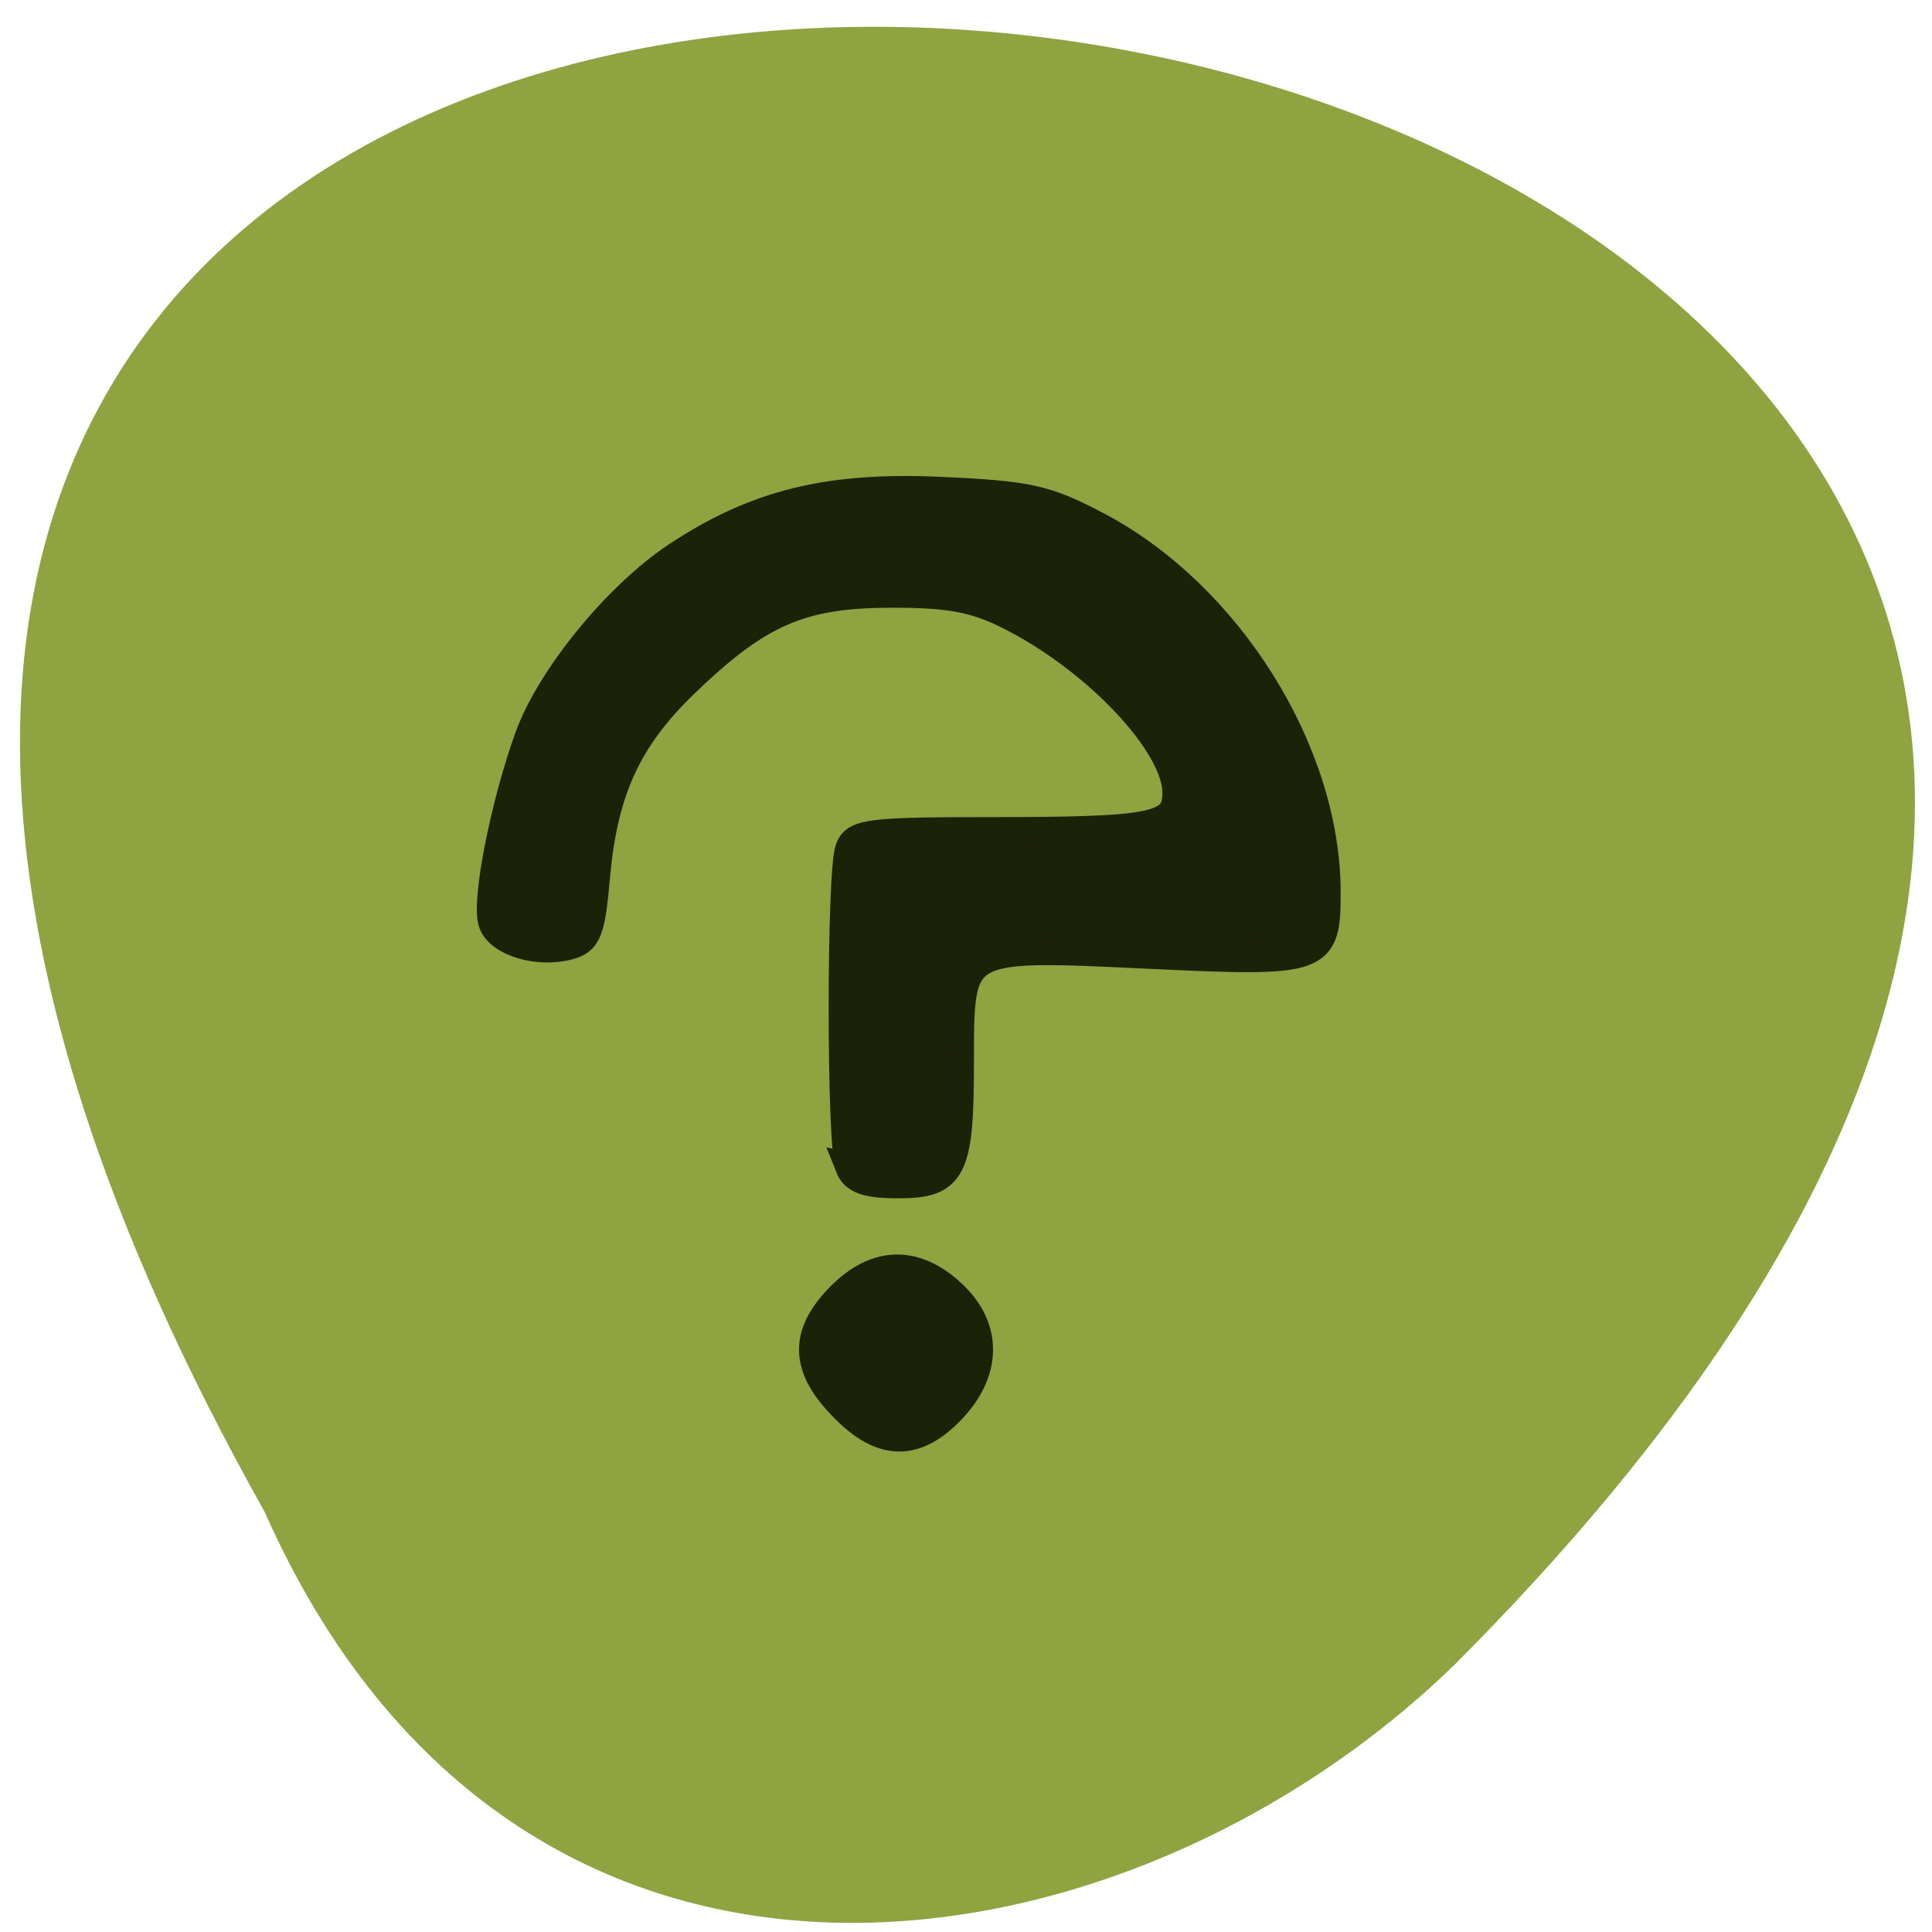 <svg xmlns="http://www.w3.org/2000/svg" viewBox="0 0 256 256"><defs><clipPath><path d="m 27.643 3.295 l 13.09 13.09 h -11.07 c -0.978 0 -2.01 -1.035 -2.01 -2.01 v -11.07 z"/></clipPath><clipPath><path d="m 47.41 6.348 v -1.75 c 0 -2.054 -1.664 -3.719 -3.719 -3.719 h -39.37 c -2.054 0 -3.719 1.664 -3.719 3.719 v 1.75" transform="matrix(0.996 0 0 0.996 0.105 0.016)"/></clipPath></defs><path d="m 35.05 200.3 c -170.68 -304.14 400.31 -222.61 157.69 20.278 -43.664 42.481 -124.14 55.4 -157.69 -20.278 z" fill="#8fa341" color="#000"/><g transform="matrix(1 0 0 1.04 0 -1.234)" fill="#1c2207" stroke="#1c2207" stroke-width="3.705"><path d="m 112.53 149.83 c -1.166 -2.84 -1.166 -37.663 0 -40.503 0.792 -1.93 2.893 -2.181 18.226 -2.181 22.48 0 25.12 -0.522 25.12 -4.969 0 -6.201 -10.61 -17.03 -22.18 -22.625 -4.577 -2.216 -7.938 -2.808 -15.809 -2.785 -11.799 0.034 -17.42 2.41 -27.19 11.49 -7.522 6.995 -10.686 13.615 -11.701 24.487 -0.675 7.223 -1.097 8.24 -3.695 8.892 -4.04 1.014 -9.113 -0.441 -10.05 -2.883 -0.976 -2.544 1.522 -14.868 4.778 -23.572 2.857 -7.635 11.751 -18.09 19.65 -23.11 10.476 -6.649 20.04 -8.92 34.875 -8.281 11.766 0.507 14.1 1.01 20.946 4.491 17.293 8.799 30.25 28.69 30.29 46.5 0.021 8.826 -0.576 9.03 -23.749 7.976 -25.14 -1.139 -24.841 -1.309 -24.841 13.949 0 13.521 -0.953 15.303 -8.184 15.303 -4.165 0 -5.833 -0.56 -6.499 -2.181 z" opacity="0.99"/><path d="m 112.32 180.99 c -5.515 -5.09 -6.03 -9.181 -1.724 -13.821 5.01 -5.406 10.592 -5.717 15.809 -0.882 4.554 4.22 4.423 9.719 -0.345 14.487 -4.592 4.592 -8.924 4.66 -13.74 0.216 z" opacity="0.99"/></g></svg>